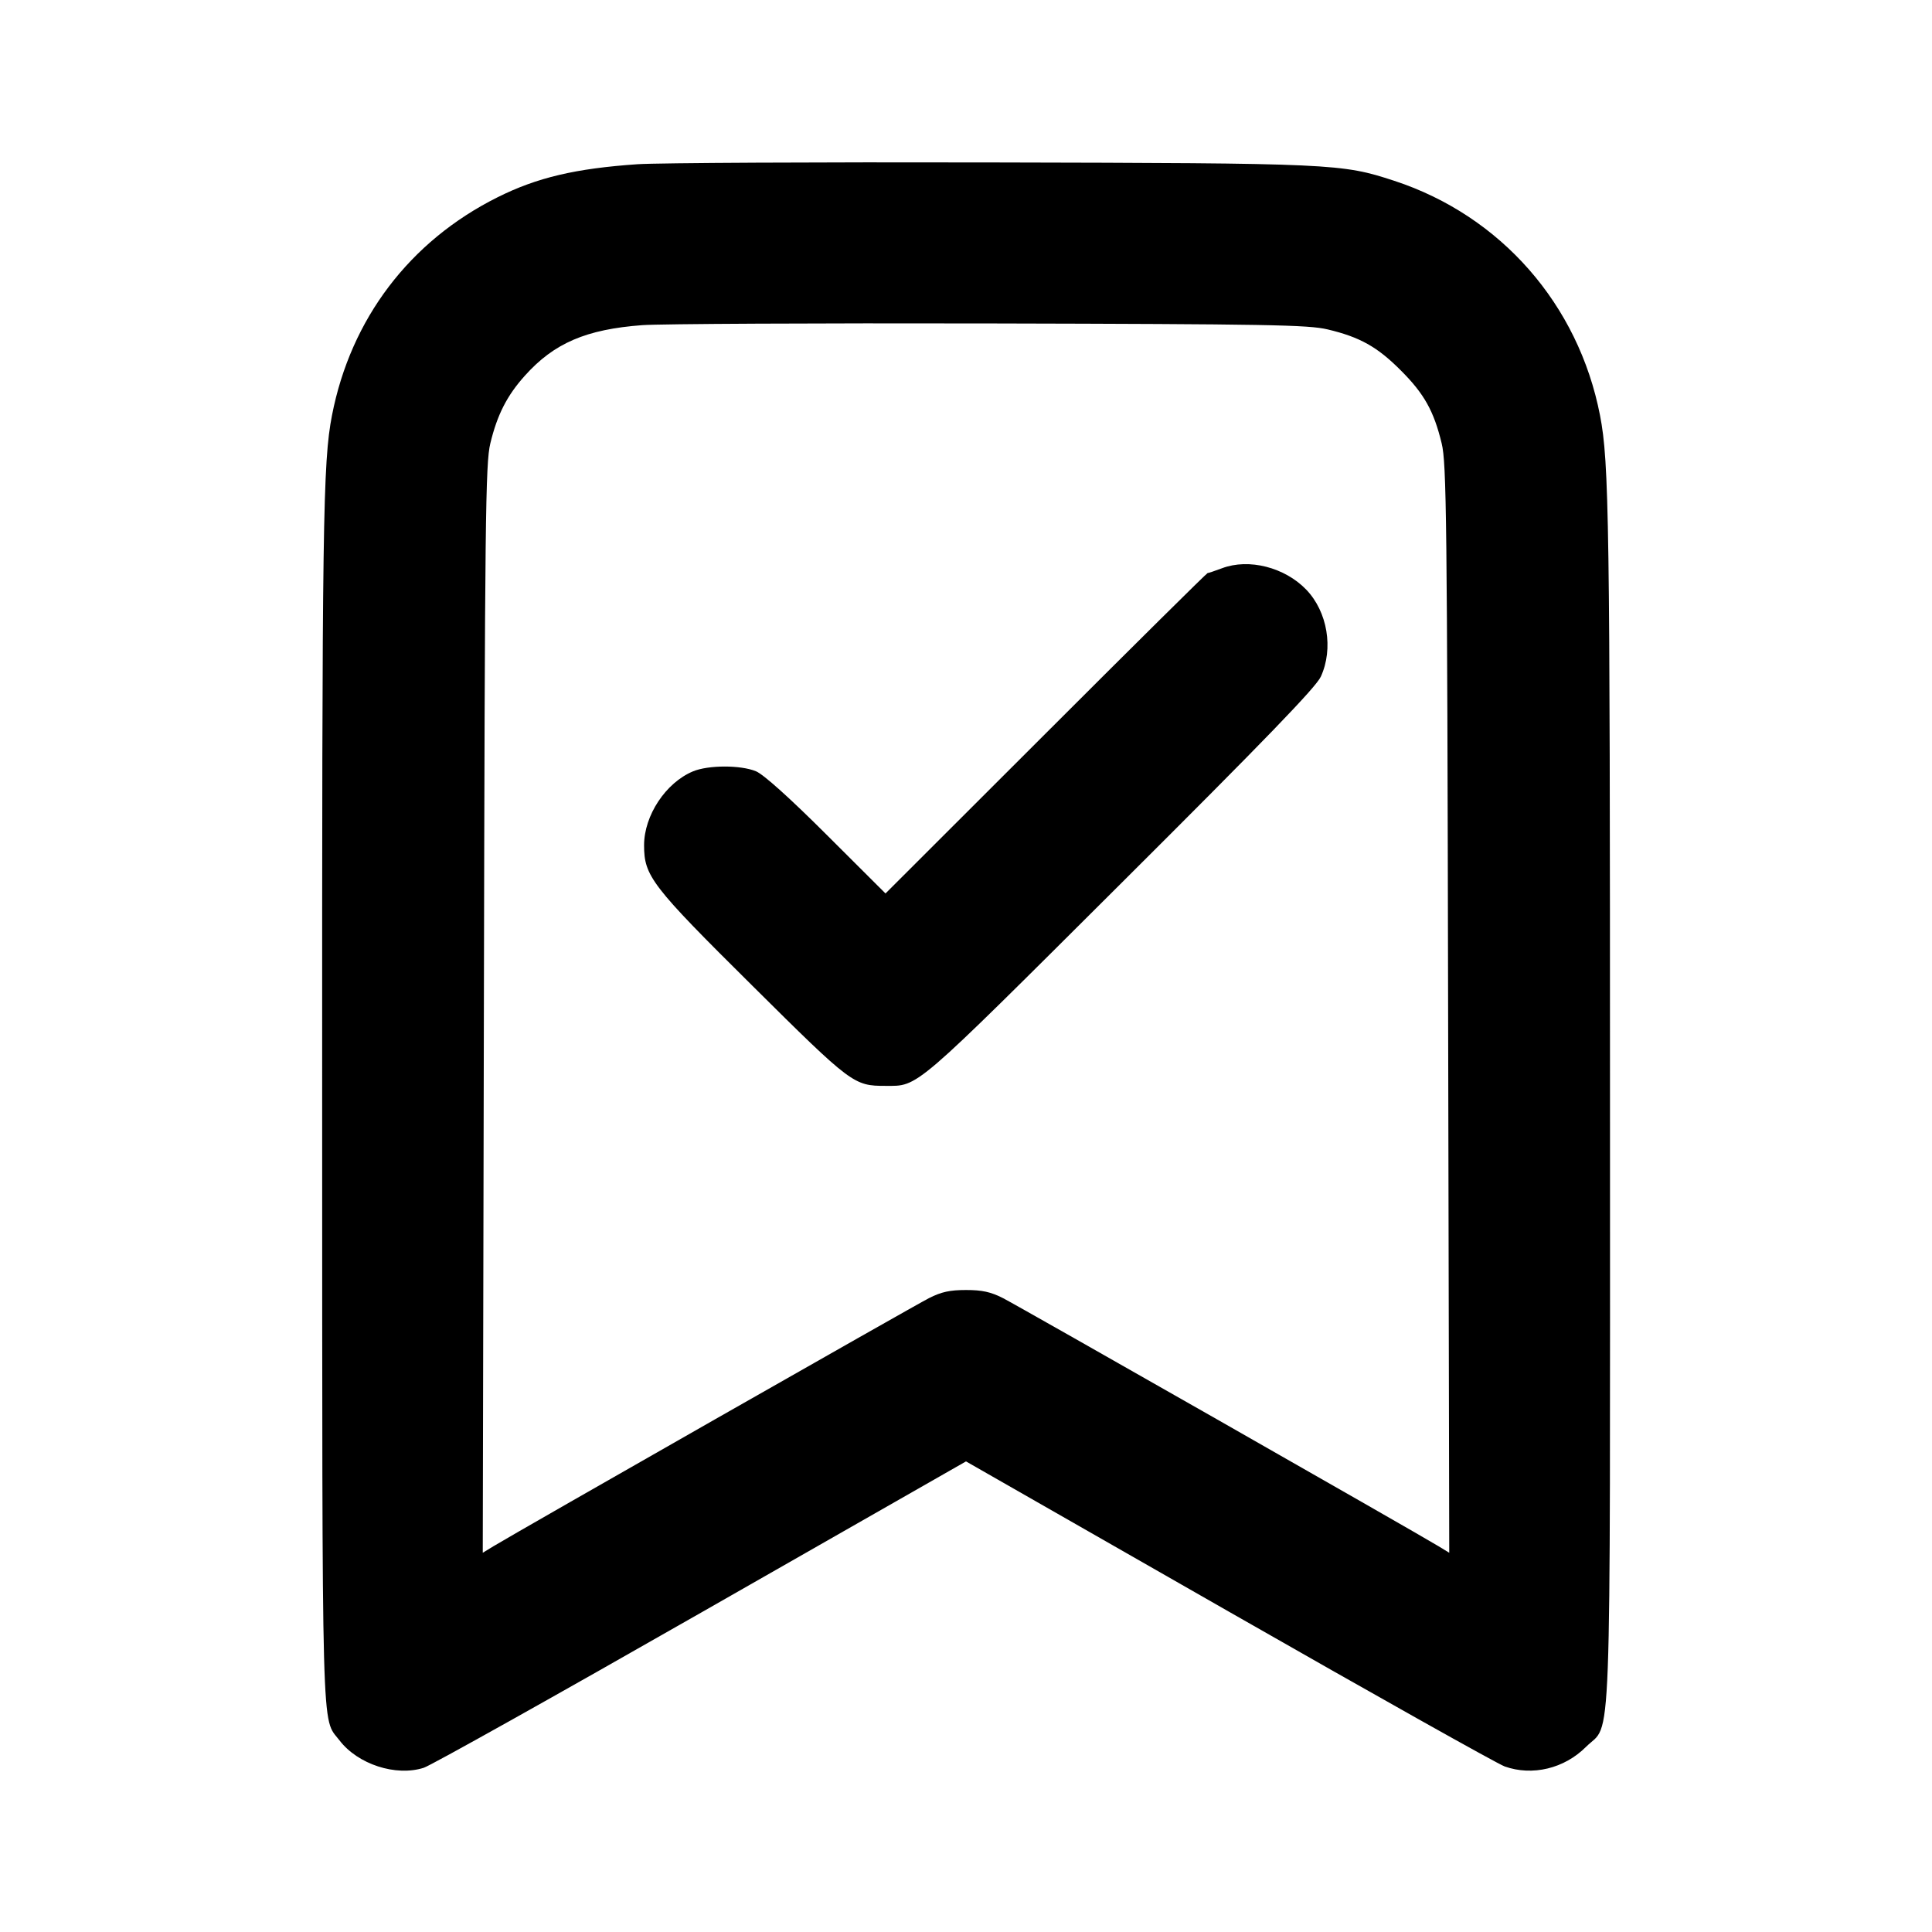 <svg width="24" height="24" viewBox="0 0 24 24" fill="none" xmlns="http://www.w3.org/2000/svg"><path d="M7.920 2.040 C 7.150 2.093,6.672 2.205,6.180 2.451 C 5.089 2.996,4.357 3.961,4.124 5.160 C 4.011 5.743,4.000 6.475,4.002 13.720 C 4.004 21.783,3.991 21.324,4.217 21.619 C 4.444 21.917,4.918 22.071,5.264 21.960 C 5.350 21.933,6.901 21.065,8.710 20.032 L 12.000 18.154 15.268 20.022 C 17.065 21.049,18.606 21.914,18.693 21.944 C 19.036 22.065,19.432 21.970,19.701 21.701 C 20.026 21.377,20.000 22.059,20.000 13.703 C 20.000 6.480,19.989 5.742,19.876 5.160 C 19.608 3.780,18.643 2.680,17.320 2.246 C 16.667 2.032,16.571 2.027,12.320 2.018 C 10.153 2.013,8.173 2.023,7.920 2.040 M16.492 4.092 C 16.892 4.187,17.109 4.308,17.400 4.600 C 17.691 4.890,17.812 5.106,17.909 5.508 C 17.969 5.754,17.977 6.420,17.989 12.534 L 18.003 19.289 17.872 19.209 C 17.562 19.021,12.642 16.218,12.460 16.126 C 12.307 16.048,12.199 16.025,12.000 16.025 C 11.801 16.025,11.693 16.048,11.540 16.126 C 11.358 16.218,6.438 19.021,6.128 19.209 L 5.997 19.289 6.011 12.534 C 6.023 6.420,6.031 5.754,6.091 5.508 C 6.177 5.151,6.299 4.913,6.520 4.667 C 6.883 4.262,7.281 4.091,7.980 4.039 C 8.200 4.023,10.144 4.013,12.300 4.018 C 15.757 4.026,16.252 4.035,16.492 4.092 M15.180 7.059 C 15.092 7.092,15.011 7.119,15.001 7.119 C 14.990 7.120,14.086 8.015,12.991 9.110 L 11.000 11.099 10.270 10.371 C 9.809 9.911,9.485 9.620,9.391 9.581 C 9.200 9.502,8.799 9.503,8.609 9.582 C 8.270 9.723,8.001 10.130,8.001 10.500 C 8.001 10.883,8.091 11.001,9.346 12.245 C 10.580 13.470,10.606 13.489,11.000 13.489 C 11.414 13.489,11.326 13.565,13.914 10.986 C 15.716 9.191,16.349 8.536,16.408 8.405 C 16.567 8.057,16.491 7.601,16.228 7.326 C 15.960 7.047,15.514 6.933,15.180 7.059 " stroke="none" fill-rule="evenodd" fill="black"></path></svg>